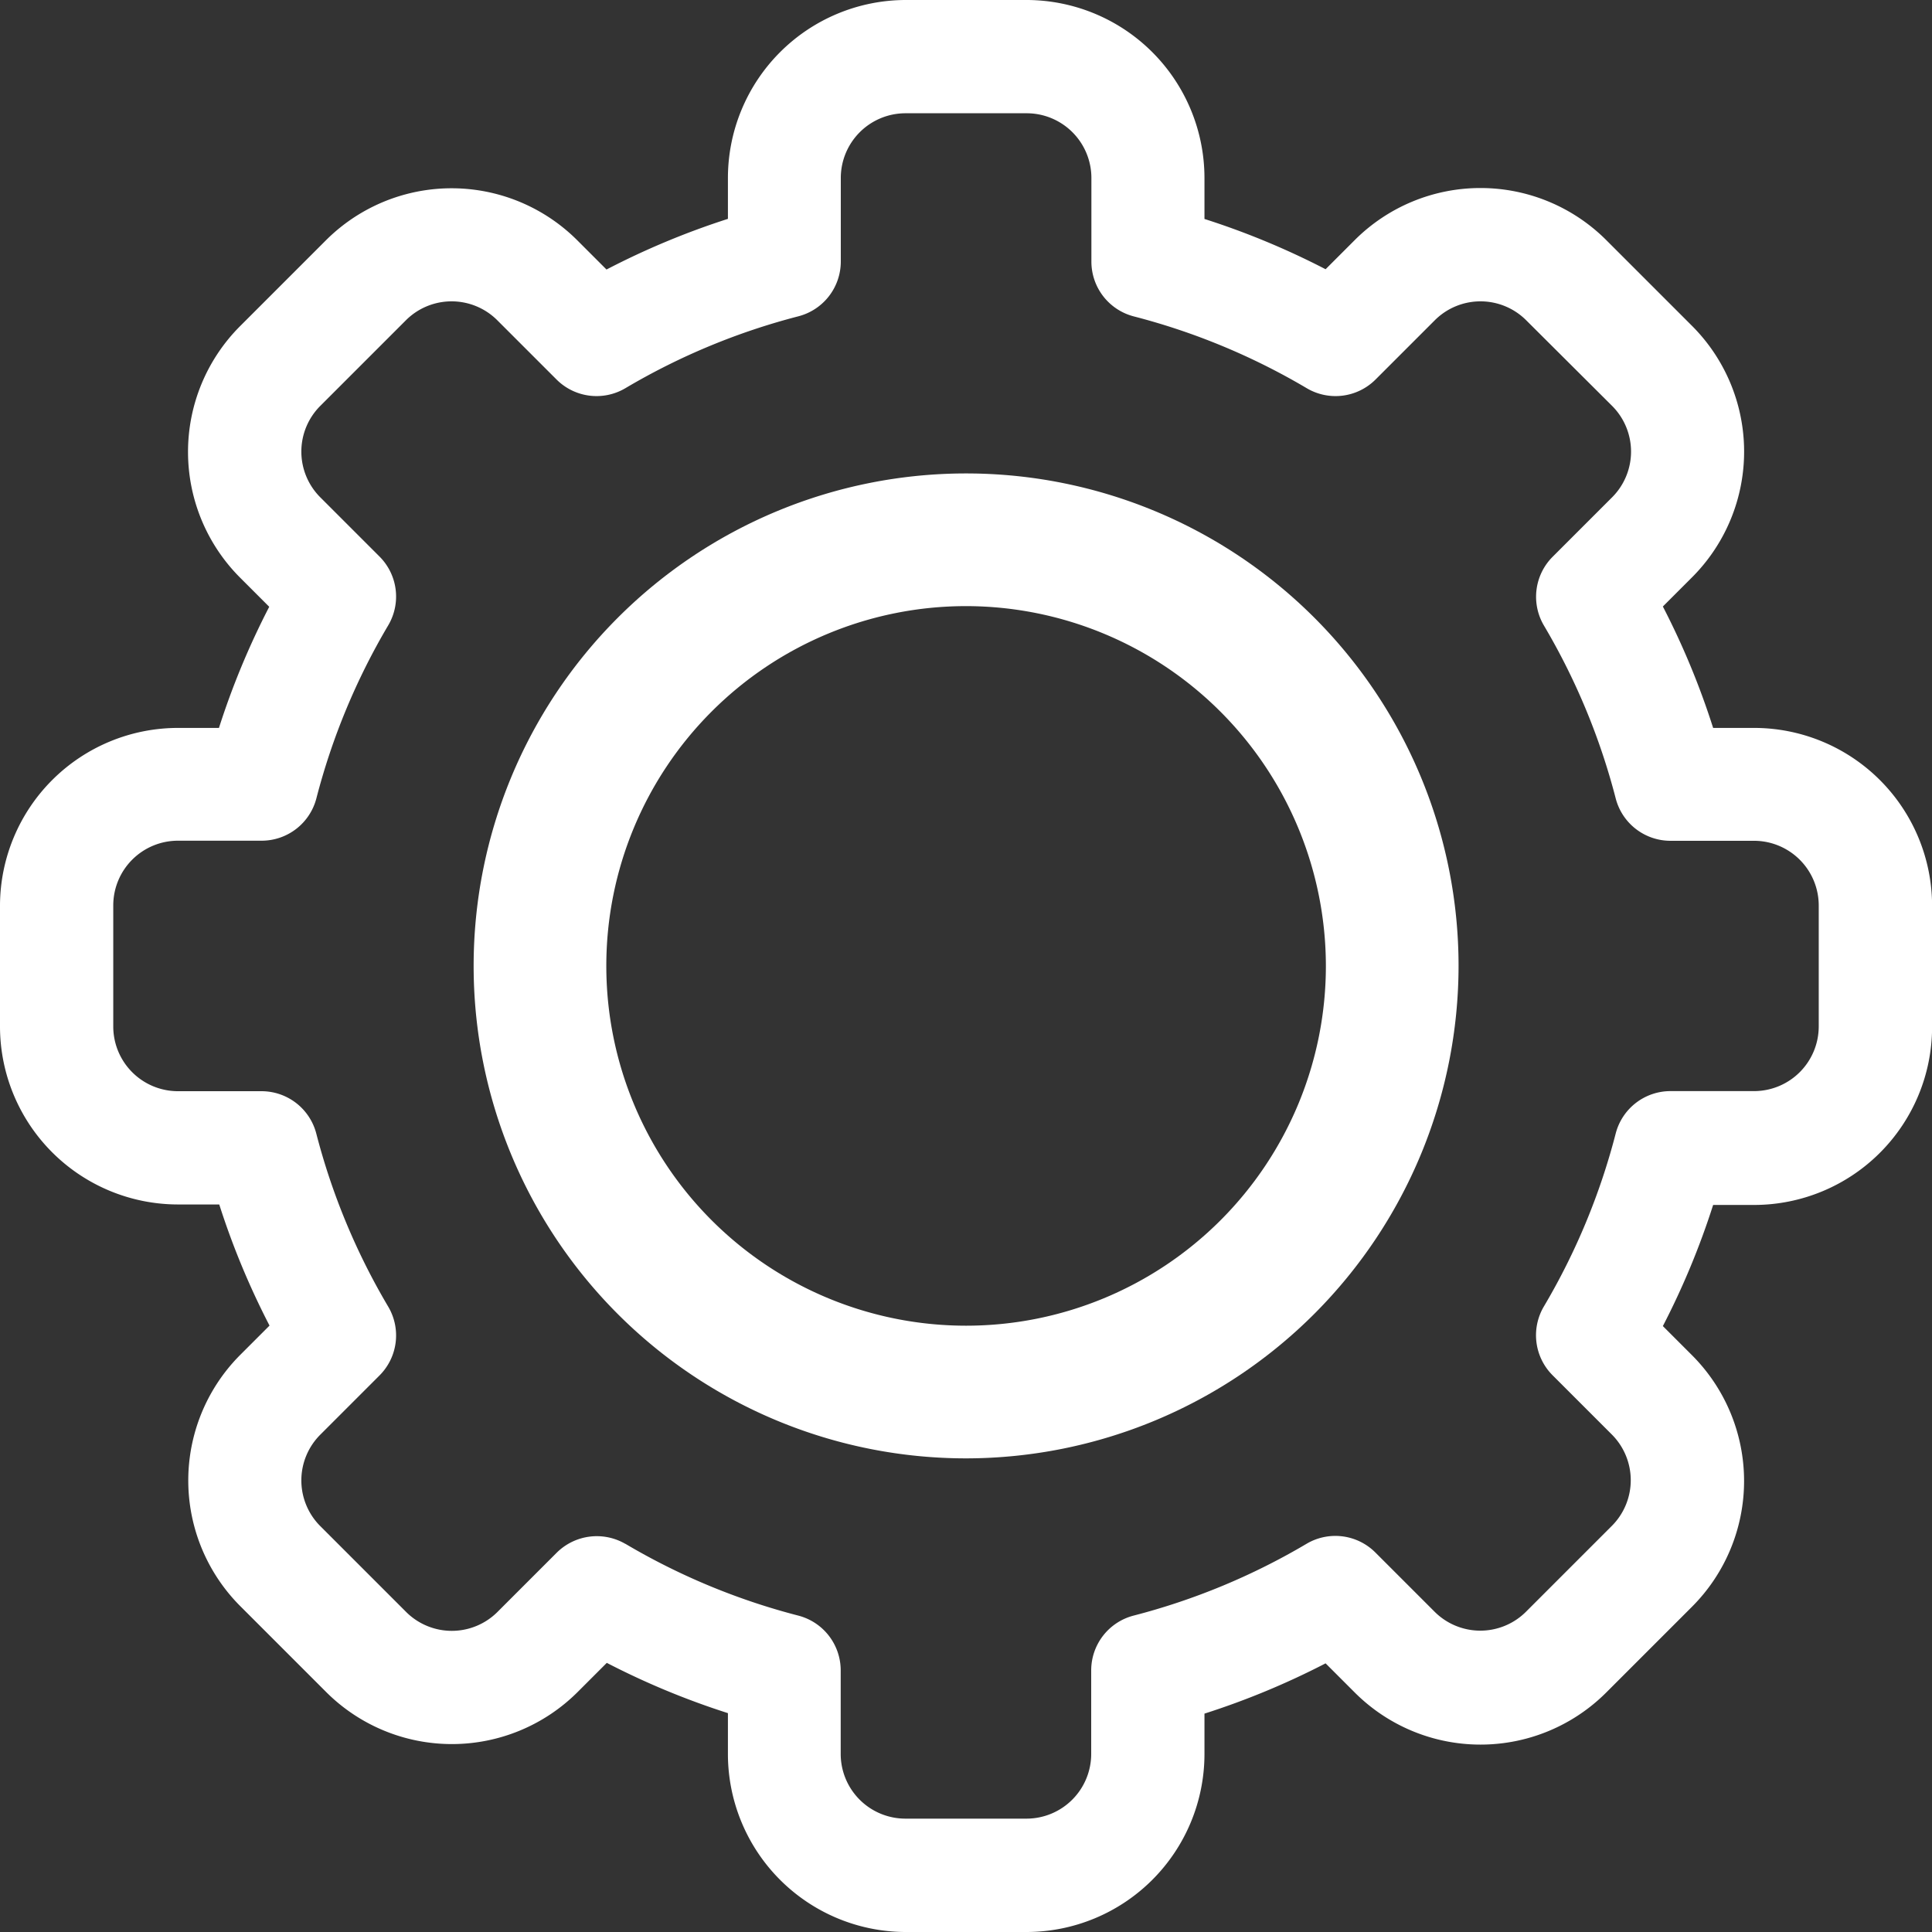 <svg xmlns="http://www.w3.org/2000/svg" width="19.906" height="19.906" viewBox="0 0 19.906 19.906">
  <rect x="0" y="0" width="19.906" height="19.906" fill="#333333" stroke="none"/>
  <g id="Group_743" data-name="Group 743" transform="translate(-1153.009 -1449.51)">
    <path id="Path_37" data-name="Path 37" d="M10.578,19.906H9.328A1.835,1.835,0,0,1,7.5,18.074v-.423a8.036,8.036,0,0,1-1.248-.518l-.3.3a1.833,1.833,0,0,1-2.592,0l-.883-.883a1.832,1.832,0,0,1,0-2.592l.3-.3a8.037,8.037,0,0,1-.518-1.248H1.833A1.835,1.835,0,0,1,0,10.578V9.328A1.835,1.835,0,0,1,1.833,7.5h.423a8.038,8.038,0,0,1,.518-1.248l-.3-.3a1.833,1.833,0,0,1,0-2.592l.883-.883a1.832,1.832,0,0,1,2.592,0l.3.3A8.044,8.044,0,0,1,7.5,2.255V1.833A1.835,1.835,0,0,1,9.329,0h1.249A1.835,1.835,0,0,1,12.41,1.833v.423a8.036,8.036,0,0,1,1.248.518l.3-.3a1.833,1.833,0,0,1,2.592,0l.883.883a1.832,1.832,0,0,1,0,2.592l-.3.3A8.037,8.037,0,0,1,17.651,7.5h.423a1.835,1.835,0,0,1,1.833,1.833v1.249a1.835,1.835,0,0,1-1.833,1.833h-.423a8.039,8.039,0,0,1-.518,1.248l.3.3a1.833,1.833,0,0,1,0,2.592l-.883.883a1.832,1.832,0,0,1-2.592,0l-.3-.3a8.044,8.044,0,0,1-1.248.518v.423A1.835,1.835,0,0,1,10.578,19.906Zm-4.135-4a6.874,6.874,0,0,0,1.782.74.583.583,0,0,1,.437.565v.861a.667.667,0,0,0,.666.666h1.249a.667.667,0,0,0,.666-.666v-.861a.583.583,0,0,1,.437-.565,6.874,6.874,0,0,0,1.782-.74.583.583,0,0,1,.709.09l.61.61a.666.666,0,0,0,.942,0l.884-.884a.666.666,0,0,0,0-.942l-.61-.61a.583.583,0,0,1-.09-.709,6.873,6.873,0,0,0,.74-1.782.583.583,0,0,1,.565-.437h.861a.667.667,0,0,0,.666-.666V9.329a.667.667,0,0,0-.666-.666h-.861a.583.583,0,0,1-.565-.437,6.874,6.874,0,0,0-.74-1.782A.583.583,0,0,1,16,5.734l.61-.61a.666.666,0,0,0,0-.942L15.725,3.3a.666.666,0,0,0-.942,0l-.61.61a.583.583,0,0,1-.709.09,6.874,6.874,0,0,0-1.782-.74.583.583,0,0,1-.437-.565V1.833a.667.667,0,0,0-.666-.666H9.329a.667.667,0,0,0-.666.666v.861a.583.583,0,0,1-.437.565A6.874,6.874,0,0,0,6.443,4a.583.583,0,0,1-.709-.09l-.61-.61a.666.666,0,0,0-.942,0L3.3,4.182a.666.666,0,0,0,0,.942l.61.61A.583.583,0,0,1,4,6.443a6.873,6.873,0,0,0-.74,1.782.583.583,0,0,1-.565.437H1.833a.667.667,0,0,0-.666.666v1.249a.667.667,0,0,0,.666.666h.861a.583.583,0,0,1,.565.437A6.874,6.874,0,0,0,4,13.463a.583.583,0,0,1-.09.709l-.61.61a.666.666,0,0,0,0,.942l.884.884a.666.666,0,0,0,.942,0l.61-.61a.586.586,0,0,1,.709-.09Z" transform="translate(1153.009 1449.51)" fill="#fff"/>
    <path id="Path_38" data-name="Path 38" d="M149.674,154.747a5.074,5.074,0,1,1,5.074-5.074A5.079,5.079,0,0,1,149.674,154.747Zm0-8.781a3.707,3.707,0,1,0,3.707,3.707A3.711,3.711,0,0,0,149.674,145.966Z" transform="translate(1013.289 1309.789)" fill="#fff"/>
  </g>
</svg>
